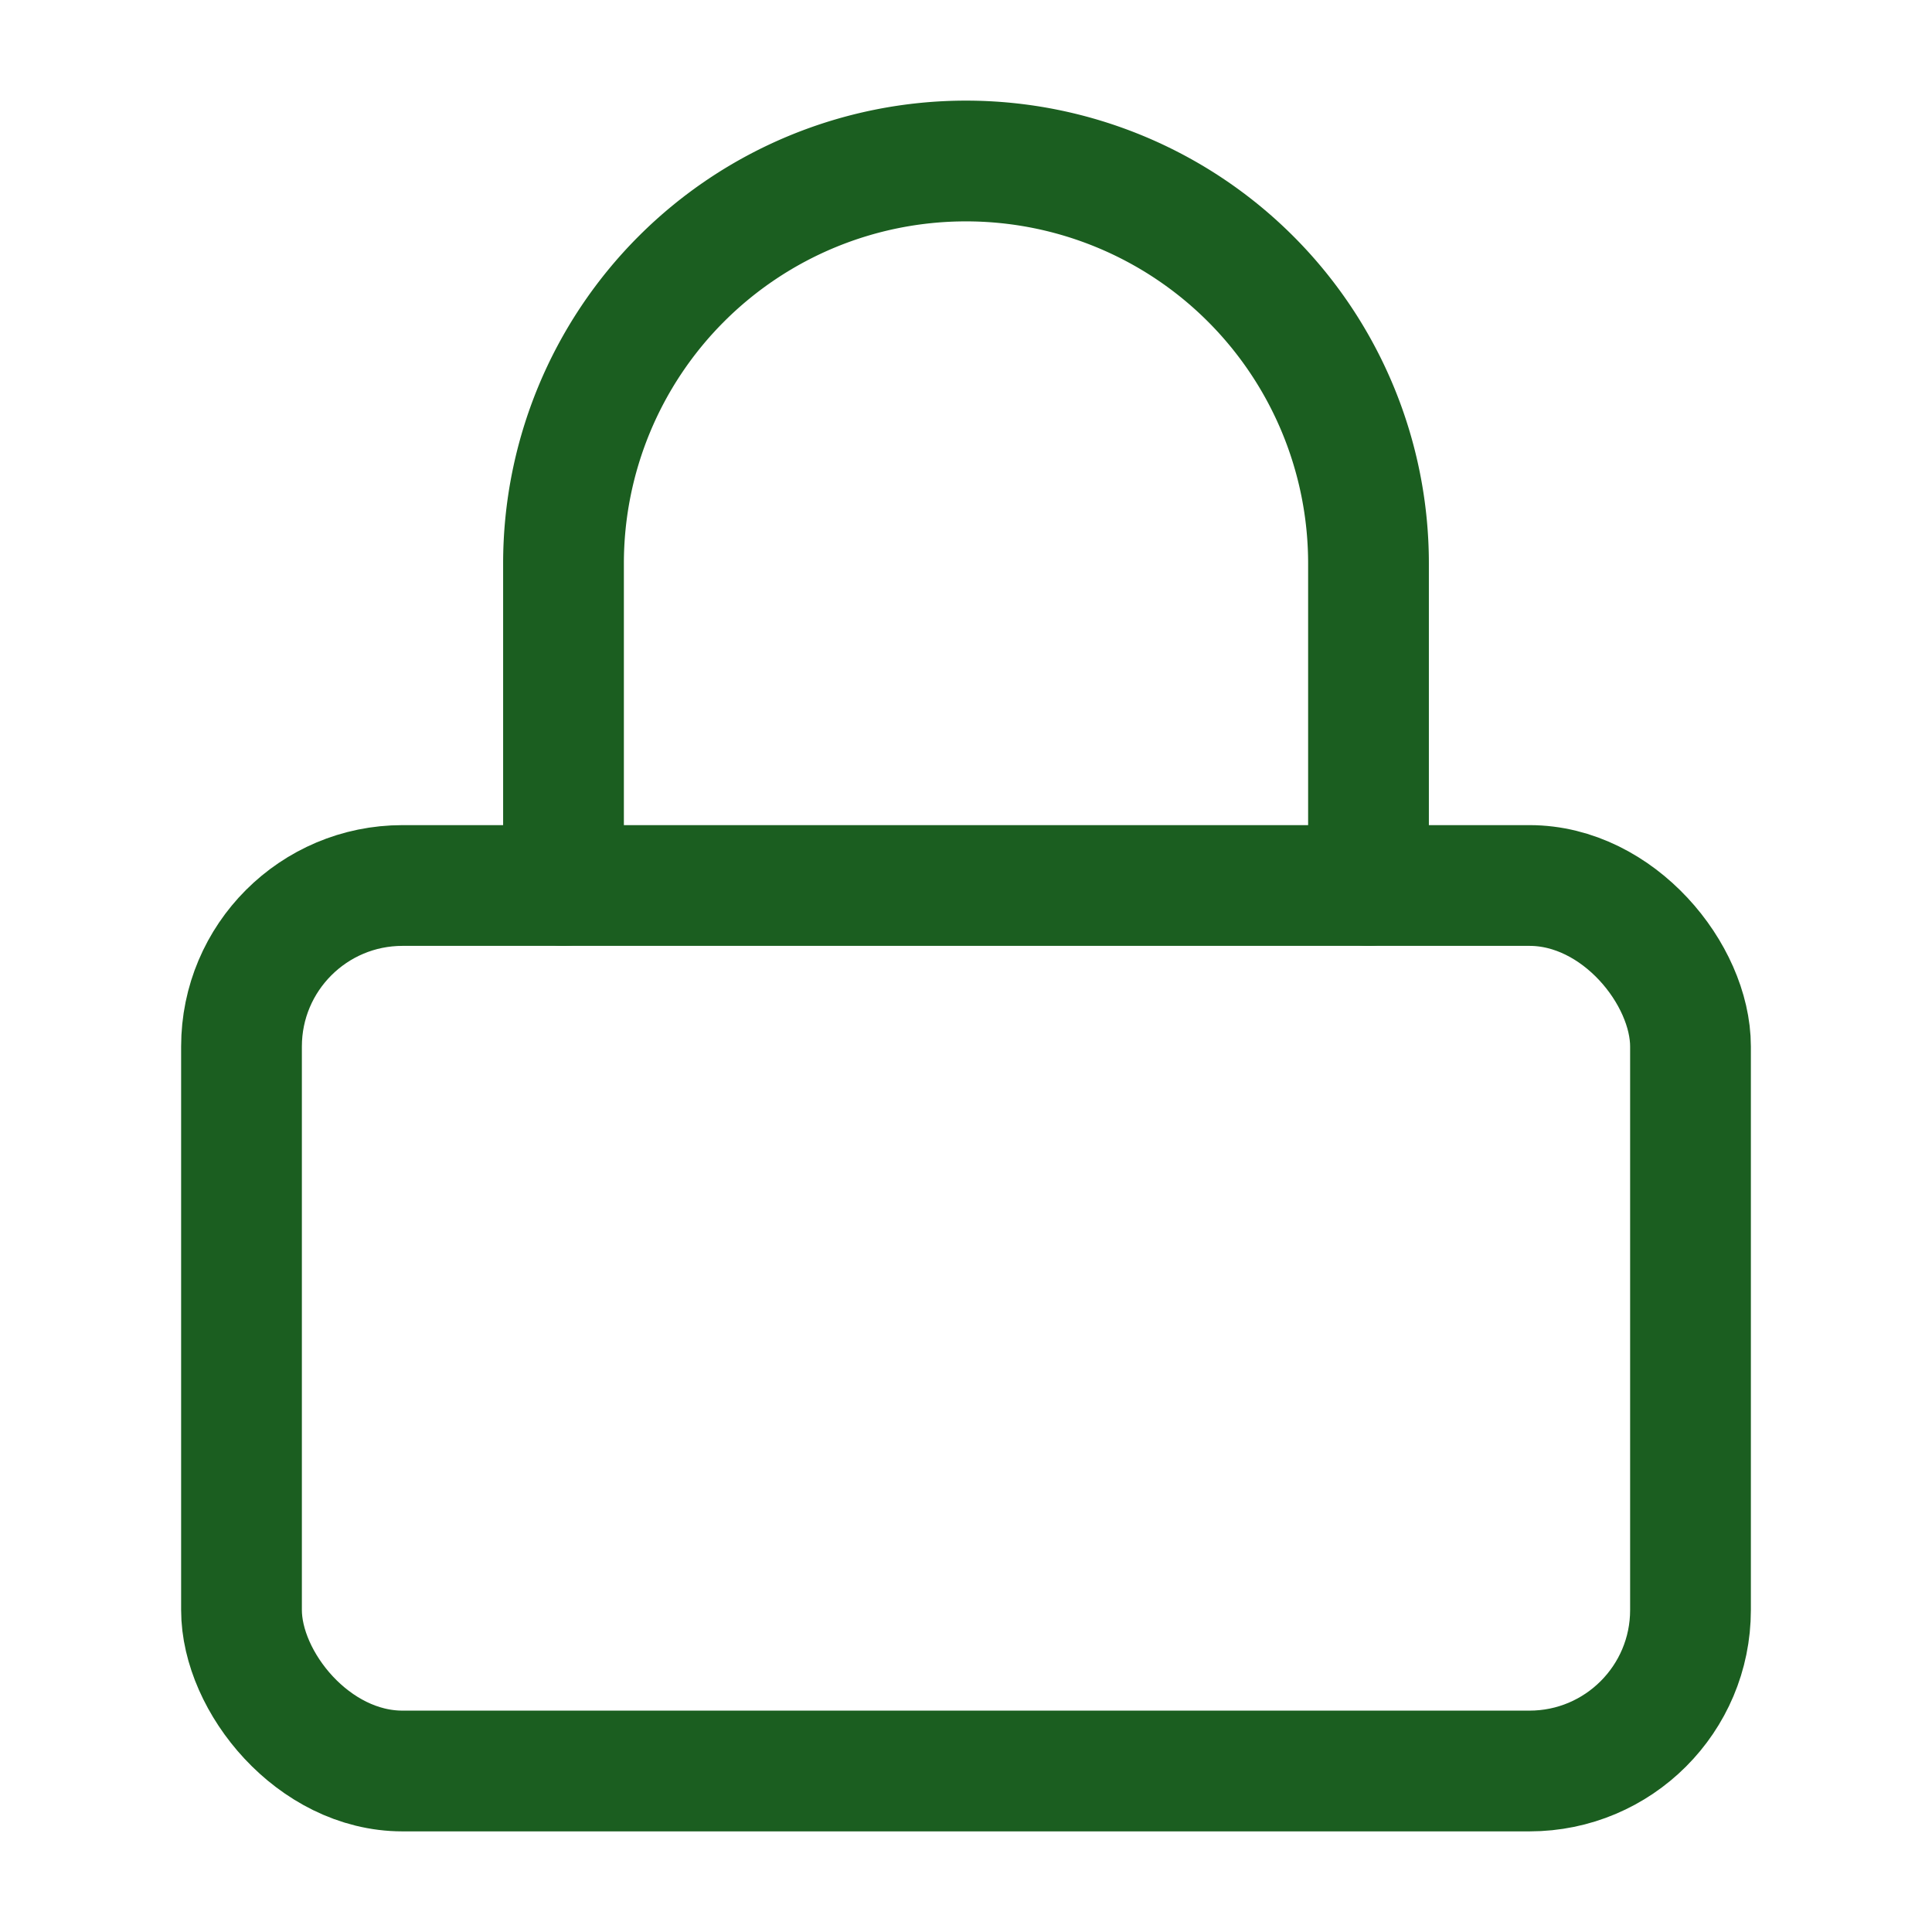 <svg xmlns="http://www.w3.org/2000/svg" width="24" height="24" viewBox="0 0 24 24" fill="none" stroke="#1B5E20"
     stroke-width="1.5" stroke-linecap="round" stroke-linejoin="round" class="feather feather-lock">
    <rect x="3" y="11" width="18" height="11" rx="2" ry="2"></rect>
    <path d="M7 11V7a5 5 0 0 1 10 0v4"></path>
</svg>